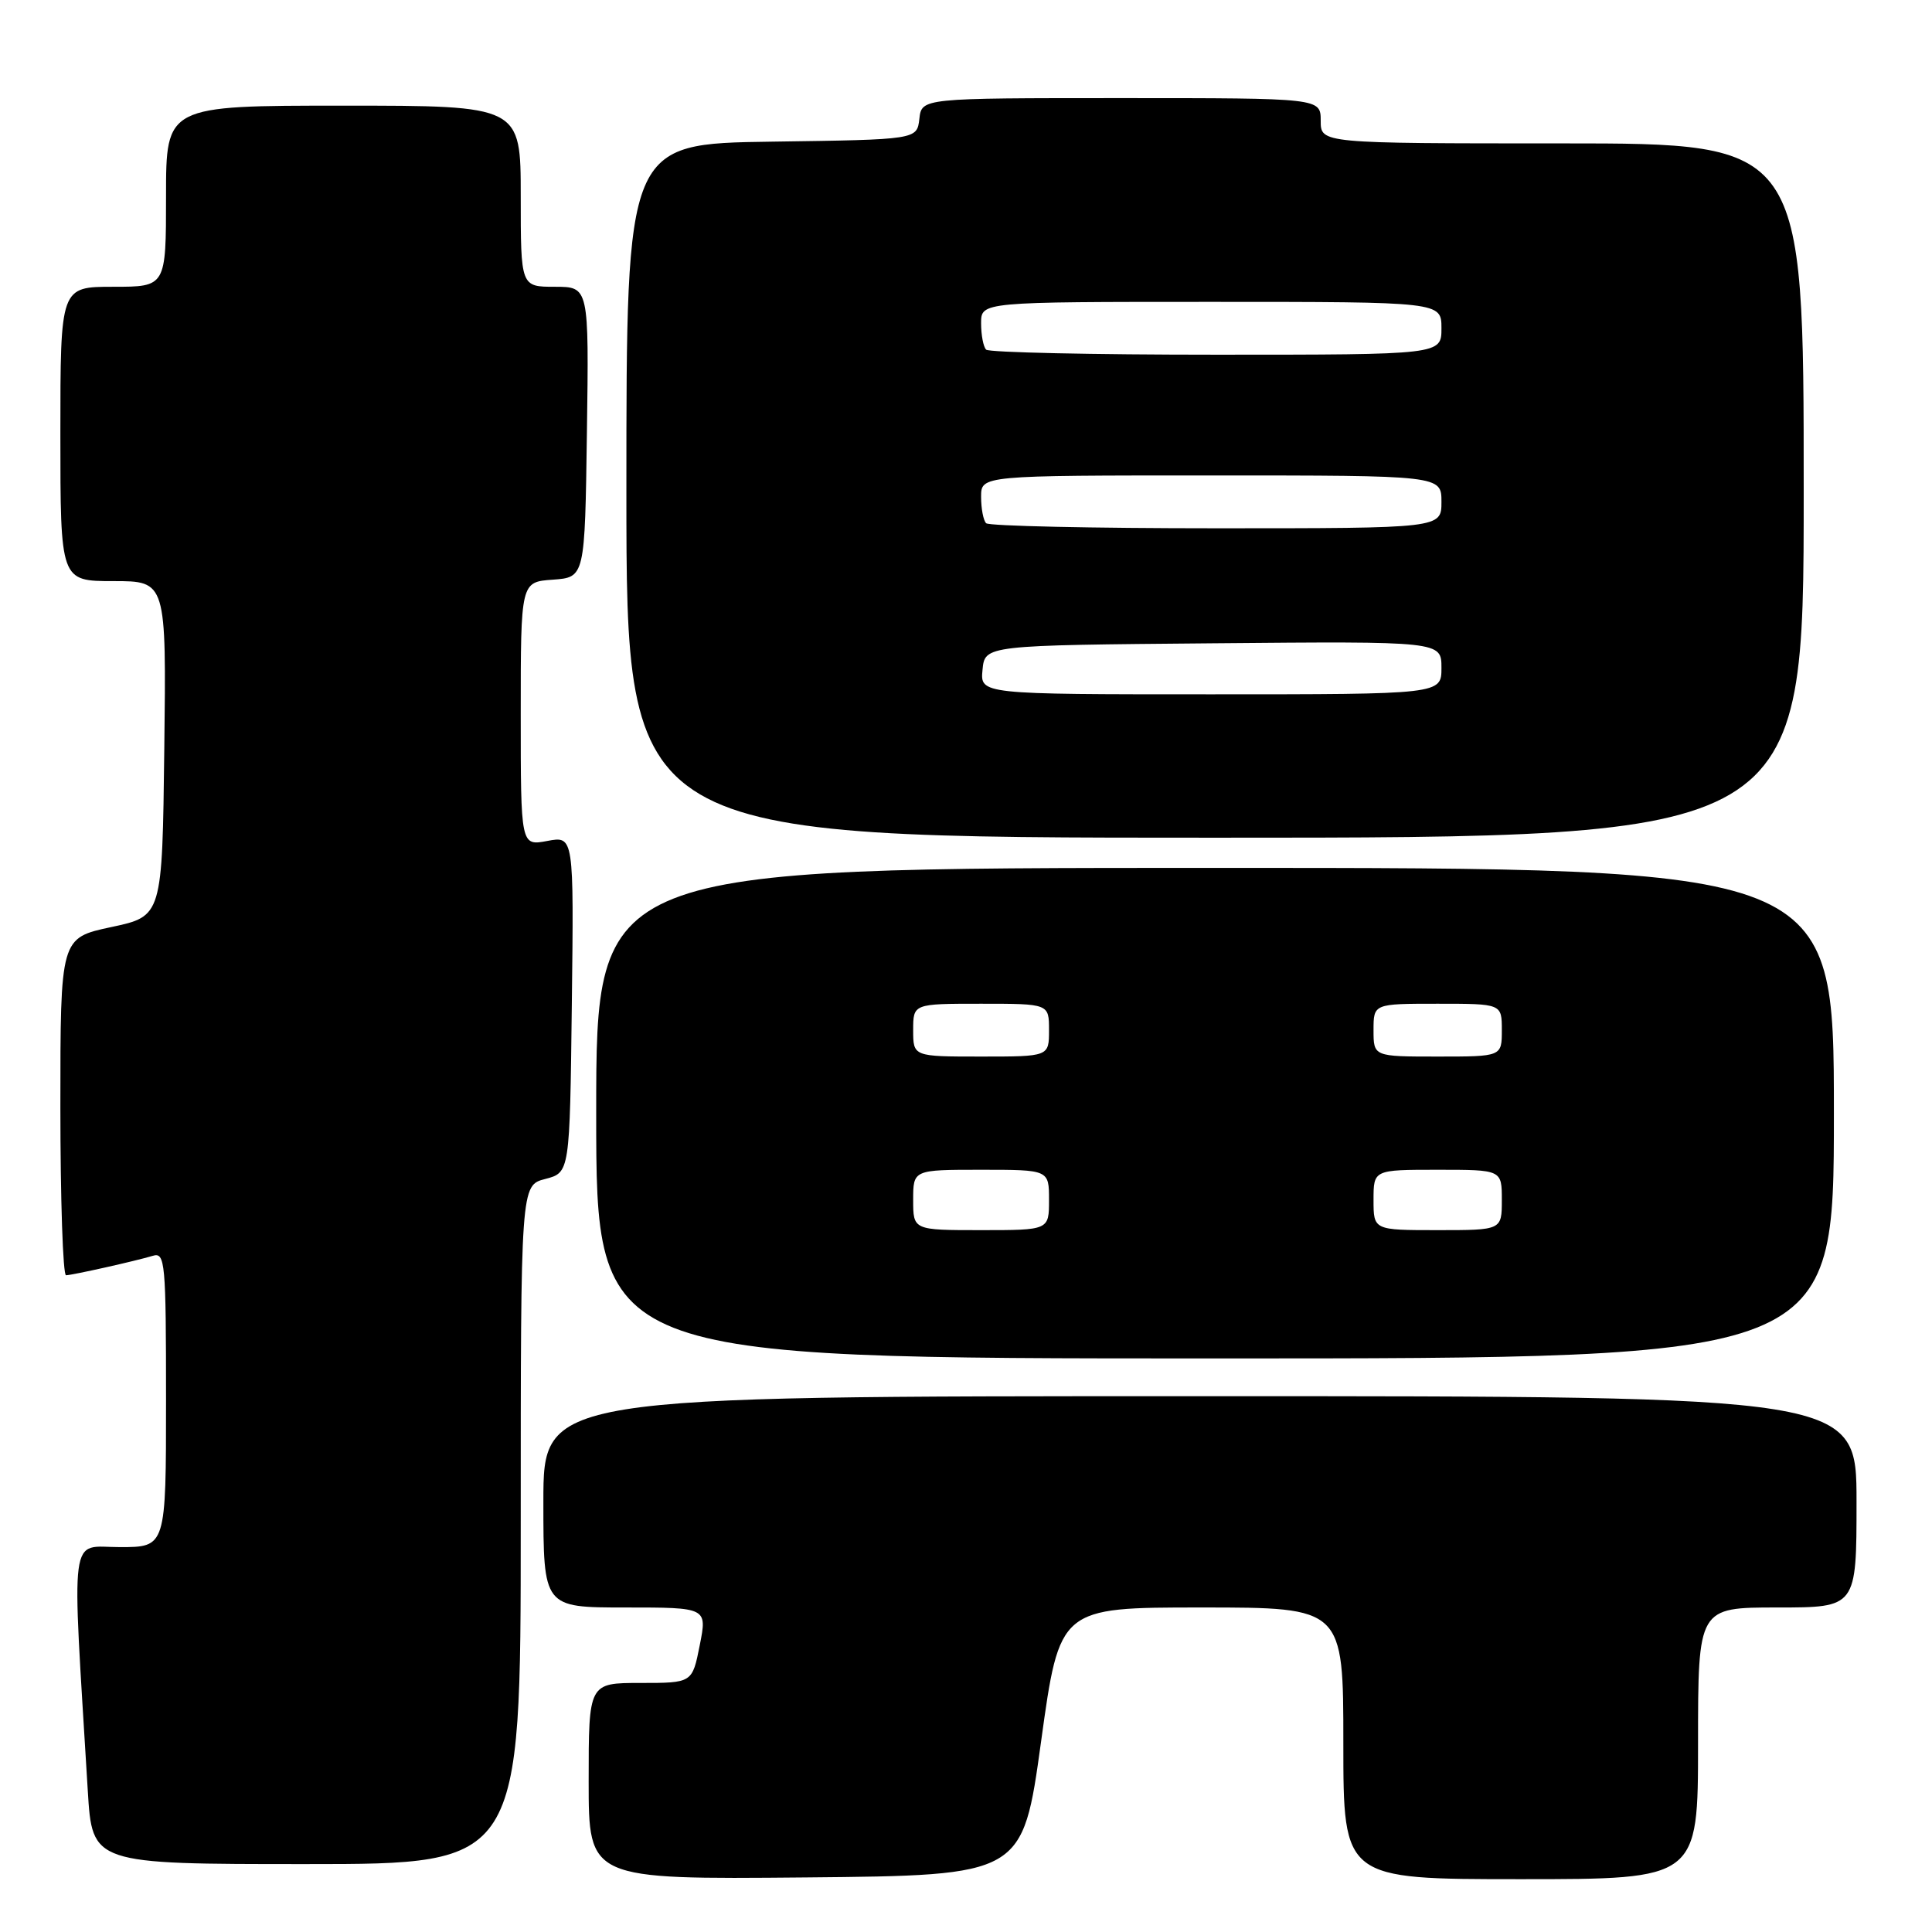 <?xml version="1.0" encoding="UTF-8" standalone="no"?>
<!DOCTYPE svg PUBLIC "-//W3C//DTD SVG 1.1//EN" "http://www.w3.org/Graphics/SVG/1.1/DTD/svg11.dtd" >
<svg xmlns="http://www.w3.org/2000/svg" xmlns:xlink="http://www.w3.org/1999/xlink" version="1.1" viewBox="0 0 256 256">
 <g >
 <path fill="currentColor"
d=" M 137.95 230.75 C 140.40 213.00 140.40 213.00 159.20 213.00 C 178.00 213.00 178.00 213.00 178.00 231.00 C 178.00 249.00 178.00 249.00 201.50 249.00 C 225.00 249.00 225.00 249.00 225.00 231.00 C 225.00 213.00 225.00 213.00 235.50 213.00 C 246.00 213.00 246.00 213.00 246.00 199.00 C 246.00 185.00 246.00 185.00 159.00 185.00 C 72.00 185.00 72.00 185.00 72.00 199.00 C 72.00 213.00 72.00 213.00 82.86 213.00 C 93.71 213.00 93.71 213.00 92.72 218.00 C 91.73 223.00 91.73 223.00 84.87 223.00 C 78.00 223.00 78.00 223.00 78.00 236.02 C 78.00 249.03 78.00 249.03 106.75 248.77 C 135.50 248.50 135.50 248.50 137.95 230.75 Z  M 69.00 202.03 C 69.00 157.06 69.00 157.06 72.25 156.22 C 75.50 155.37 75.50 155.37 75.77 133.07 C 76.04 110.77 76.04 110.77 72.52 111.43 C 69.00 112.09 69.00 112.09 69.00 94.60 C 69.00 77.11 69.00 77.11 73.25 76.81 C 77.50 76.50 77.50 76.50 77.77 57.25 C 78.04 38.00 78.04 38.00 73.52 38.00 C 69.00 38.00 69.00 38.00 69.00 26.00 C 69.00 14.00 69.00 14.00 45.50 14.00 C 22.00 14.00 22.00 14.00 22.00 26.00 C 22.00 38.00 22.00 38.00 15.00 38.00 C 8.00 38.00 8.00 38.00 8.00 57.50 C 8.00 77.00 8.00 77.00 15.02 77.00 C 22.04 77.00 22.04 77.00 21.77 99.20 C 21.50 121.40 21.50 121.40 14.75 122.84 C 8.00 124.28 8.00 124.28 8.00 146.64 C 8.00 158.94 8.34 168.99 8.75 168.98 C 9.70 168.94 17.93 167.10 20.25 166.40 C 21.88 165.90 22.00 167.26 22.00 185.43 C 22.00 205.00 22.00 205.00 15.89 205.00 C 9.10 205.00 9.50 202.04 11.63 237.25 C 12.22 247.00 12.22 247.00 40.61 247.00 C 69.00 247.00 69.00 247.00 69.00 202.03 Z  M 243.00 147.50 C 243.00 115.00 243.00 115.00 161.00 115.00 C 79.00 115.00 79.00 115.00 79.00 147.50 C 79.00 180.00 79.00 180.00 161.00 180.00 C 243.00 180.00 243.00 180.00 243.00 147.50 Z  M 239.00 65.00 C 239.00 19.00 239.00 19.00 207.00 19.00 C 175.00 19.00 175.00 19.00 175.00 16.00 C 175.00 13.00 175.00 13.00 148.57 13.00 C 122.13 13.00 122.13 13.00 121.82 15.75 C 121.50 18.50 121.50 18.50 102.25 18.77 C 83.00 19.04 83.00 19.04 83.00 65.02 C 83.00 111.00 83.00 111.00 161.00 111.00 C 239.00 111.00 239.00 111.00 239.00 65.00 Z  M 121.00 159.00 C 121.00 155.00 121.00 155.00 130.00 155.00 C 139.00 155.00 139.00 155.00 139.00 159.00 C 139.00 163.00 139.00 163.00 130.00 163.00 C 121.00 163.00 121.00 163.00 121.00 159.00 Z  M 182.00 159.00 C 182.00 155.00 182.00 155.00 190.50 155.00 C 199.00 155.00 199.00 155.00 199.00 159.00 C 199.00 163.00 199.00 163.00 190.50 163.00 C 182.00 163.00 182.00 163.00 182.00 159.00 Z  M 121.00 136.50 C 121.00 133.00 121.00 133.00 130.00 133.00 C 139.00 133.00 139.00 133.00 139.00 136.50 C 139.00 140.00 139.00 140.00 130.00 140.00 C 121.00 140.00 121.00 140.00 121.00 136.50 Z  M 182.00 136.50 C 182.00 133.00 182.00 133.00 190.50 133.00 C 199.00 133.00 199.00 133.00 199.00 136.50 C 199.00 140.00 199.00 140.00 190.50 140.00 C 182.00 140.00 182.00 140.00 182.00 136.50 Z  M 130.19 88.75 C 130.50 85.50 130.50 85.50 160.75 85.24 C 191.00 84.97 191.00 84.97 191.00 88.49 C 191.00 92.00 191.00 92.00 160.44 92.00 C 129.87 92.00 129.87 92.00 130.19 88.75 Z  M 130.67 69.33 C 130.30 68.97 130.00 67.39 130.00 65.83 C 130.00 63.00 130.00 63.00 160.50 63.00 C 191.00 63.00 191.00 63.00 191.00 66.50 C 191.00 70.00 191.00 70.00 161.17 70.00 C 144.76 70.00 131.03 69.70 130.67 69.33 Z  M 130.67 46.33 C 130.30 45.97 130.00 44.39 130.00 42.83 C 130.00 40.00 130.00 40.00 160.50 40.00 C 191.00 40.00 191.00 40.00 191.00 43.50 C 191.00 47.00 191.00 47.00 161.17 47.00 C 144.76 47.00 131.03 46.70 130.67 46.33 Z "/>
</g>
</svg>
